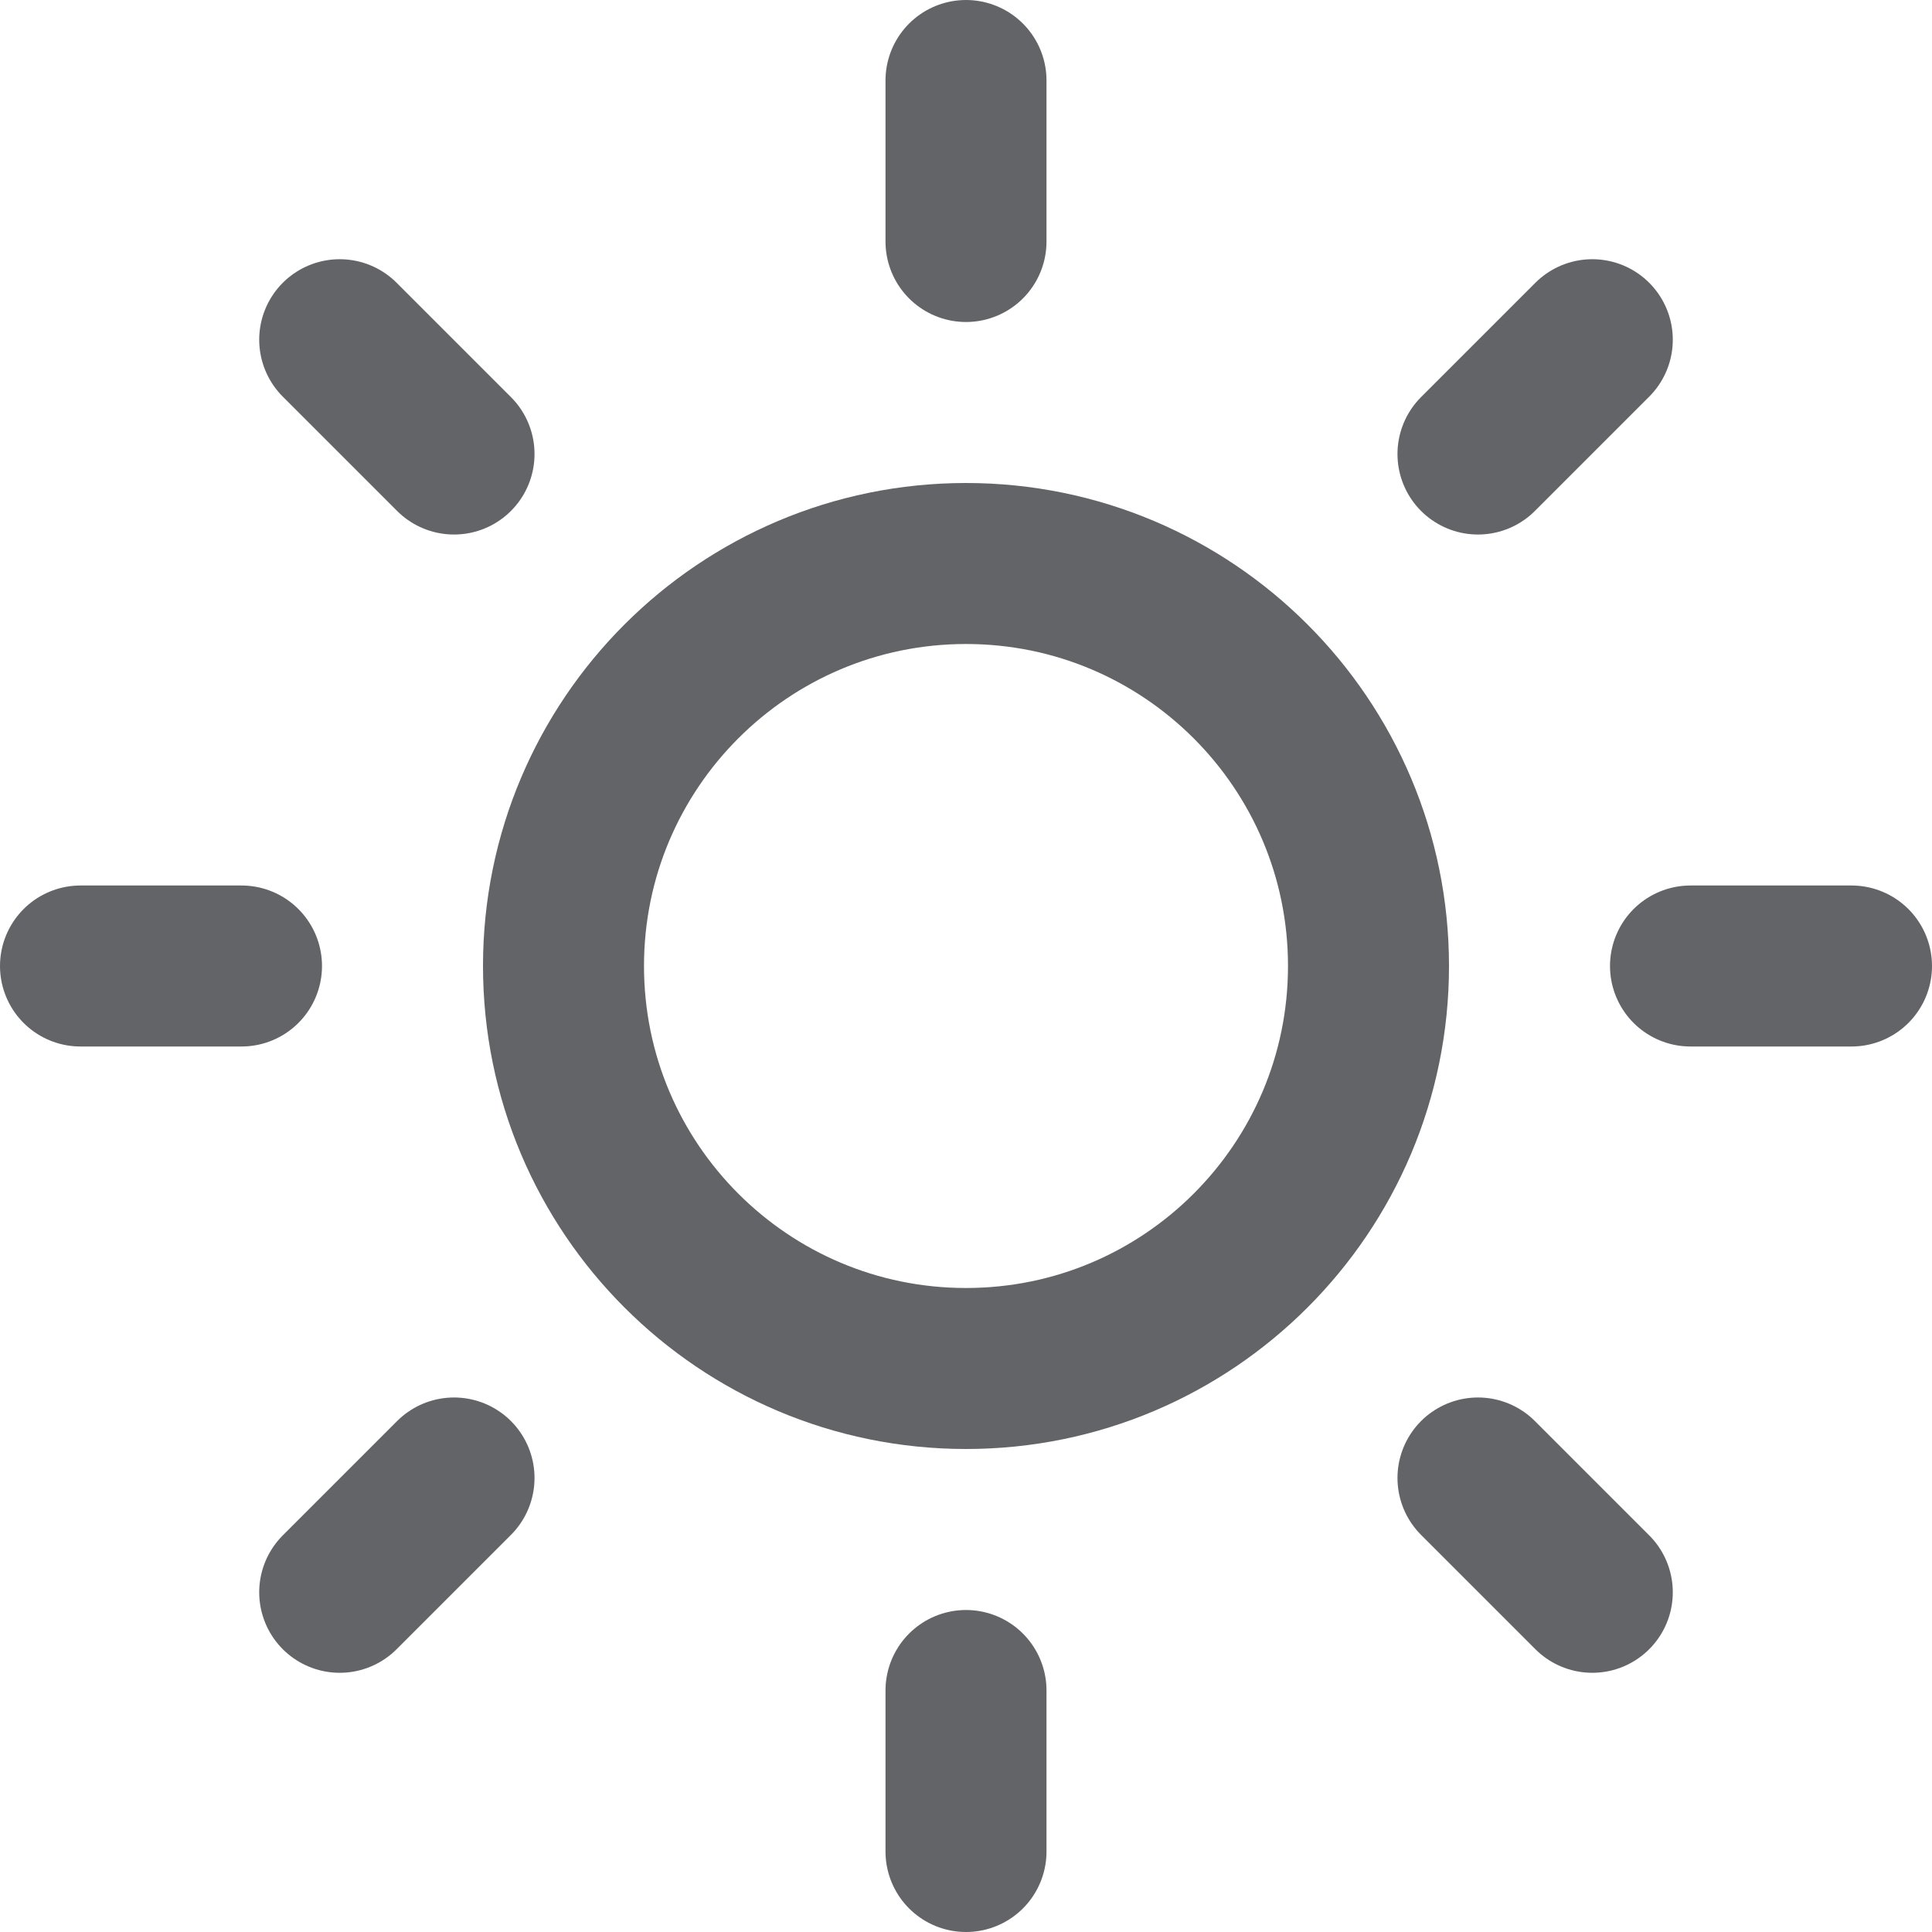 <svg width="24" height="24" viewBox="0 0 24 24" fill="none" xmlns="http://www.w3.org/2000/svg">
<path d="M12 17C14.761 17 17 14.761 17 12C17 9.239 14.761 7 12 7C9.239 7 7 9.239 7 12C7 14.761 9.239 17 12 17Z" stroke="#636467" stroke-width="2" stroke-linecap="round" stroke-linejoin="round"/>
<path d="M12 1V3" stroke="#636467" stroke-width="2" stroke-linecap="round" stroke-linejoin="round"/>
<path d="M12 21V23" stroke="#636467" stroke-width="2" stroke-linecap="round" stroke-linejoin="round"/>
<path d="M4.22 4.22L5.64 5.64" stroke="#636467" stroke-width="2" stroke-linecap="round" stroke-linejoin="round"/>
<path d="M18.36 18.36L19.78 19.78" stroke="#636467" stroke-width="2" stroke-linecap="round" stroke-linejoin="round"/>
<path d="M1 12H3" stroke="#636467" stroke-width="2" stroke-linecap="round" stroke-linejoin="round"/>
<path d="M21 12H23" stroke="#636467" stroke-width="2" stroke-linecap="round" stroke-linejoin="round"/>
<path d="M4.22 19.78L5.64 18.36" stroke="#636467" stroke-width="2" stroke-linecap="round" stroke-linejoin="round"/>
<path d="M18.36 5.64L19.78 4.22" stroke="#636467" stroke-width="2" stroke-linecap="round" stroke-linejoin="round"/>
</svg>
